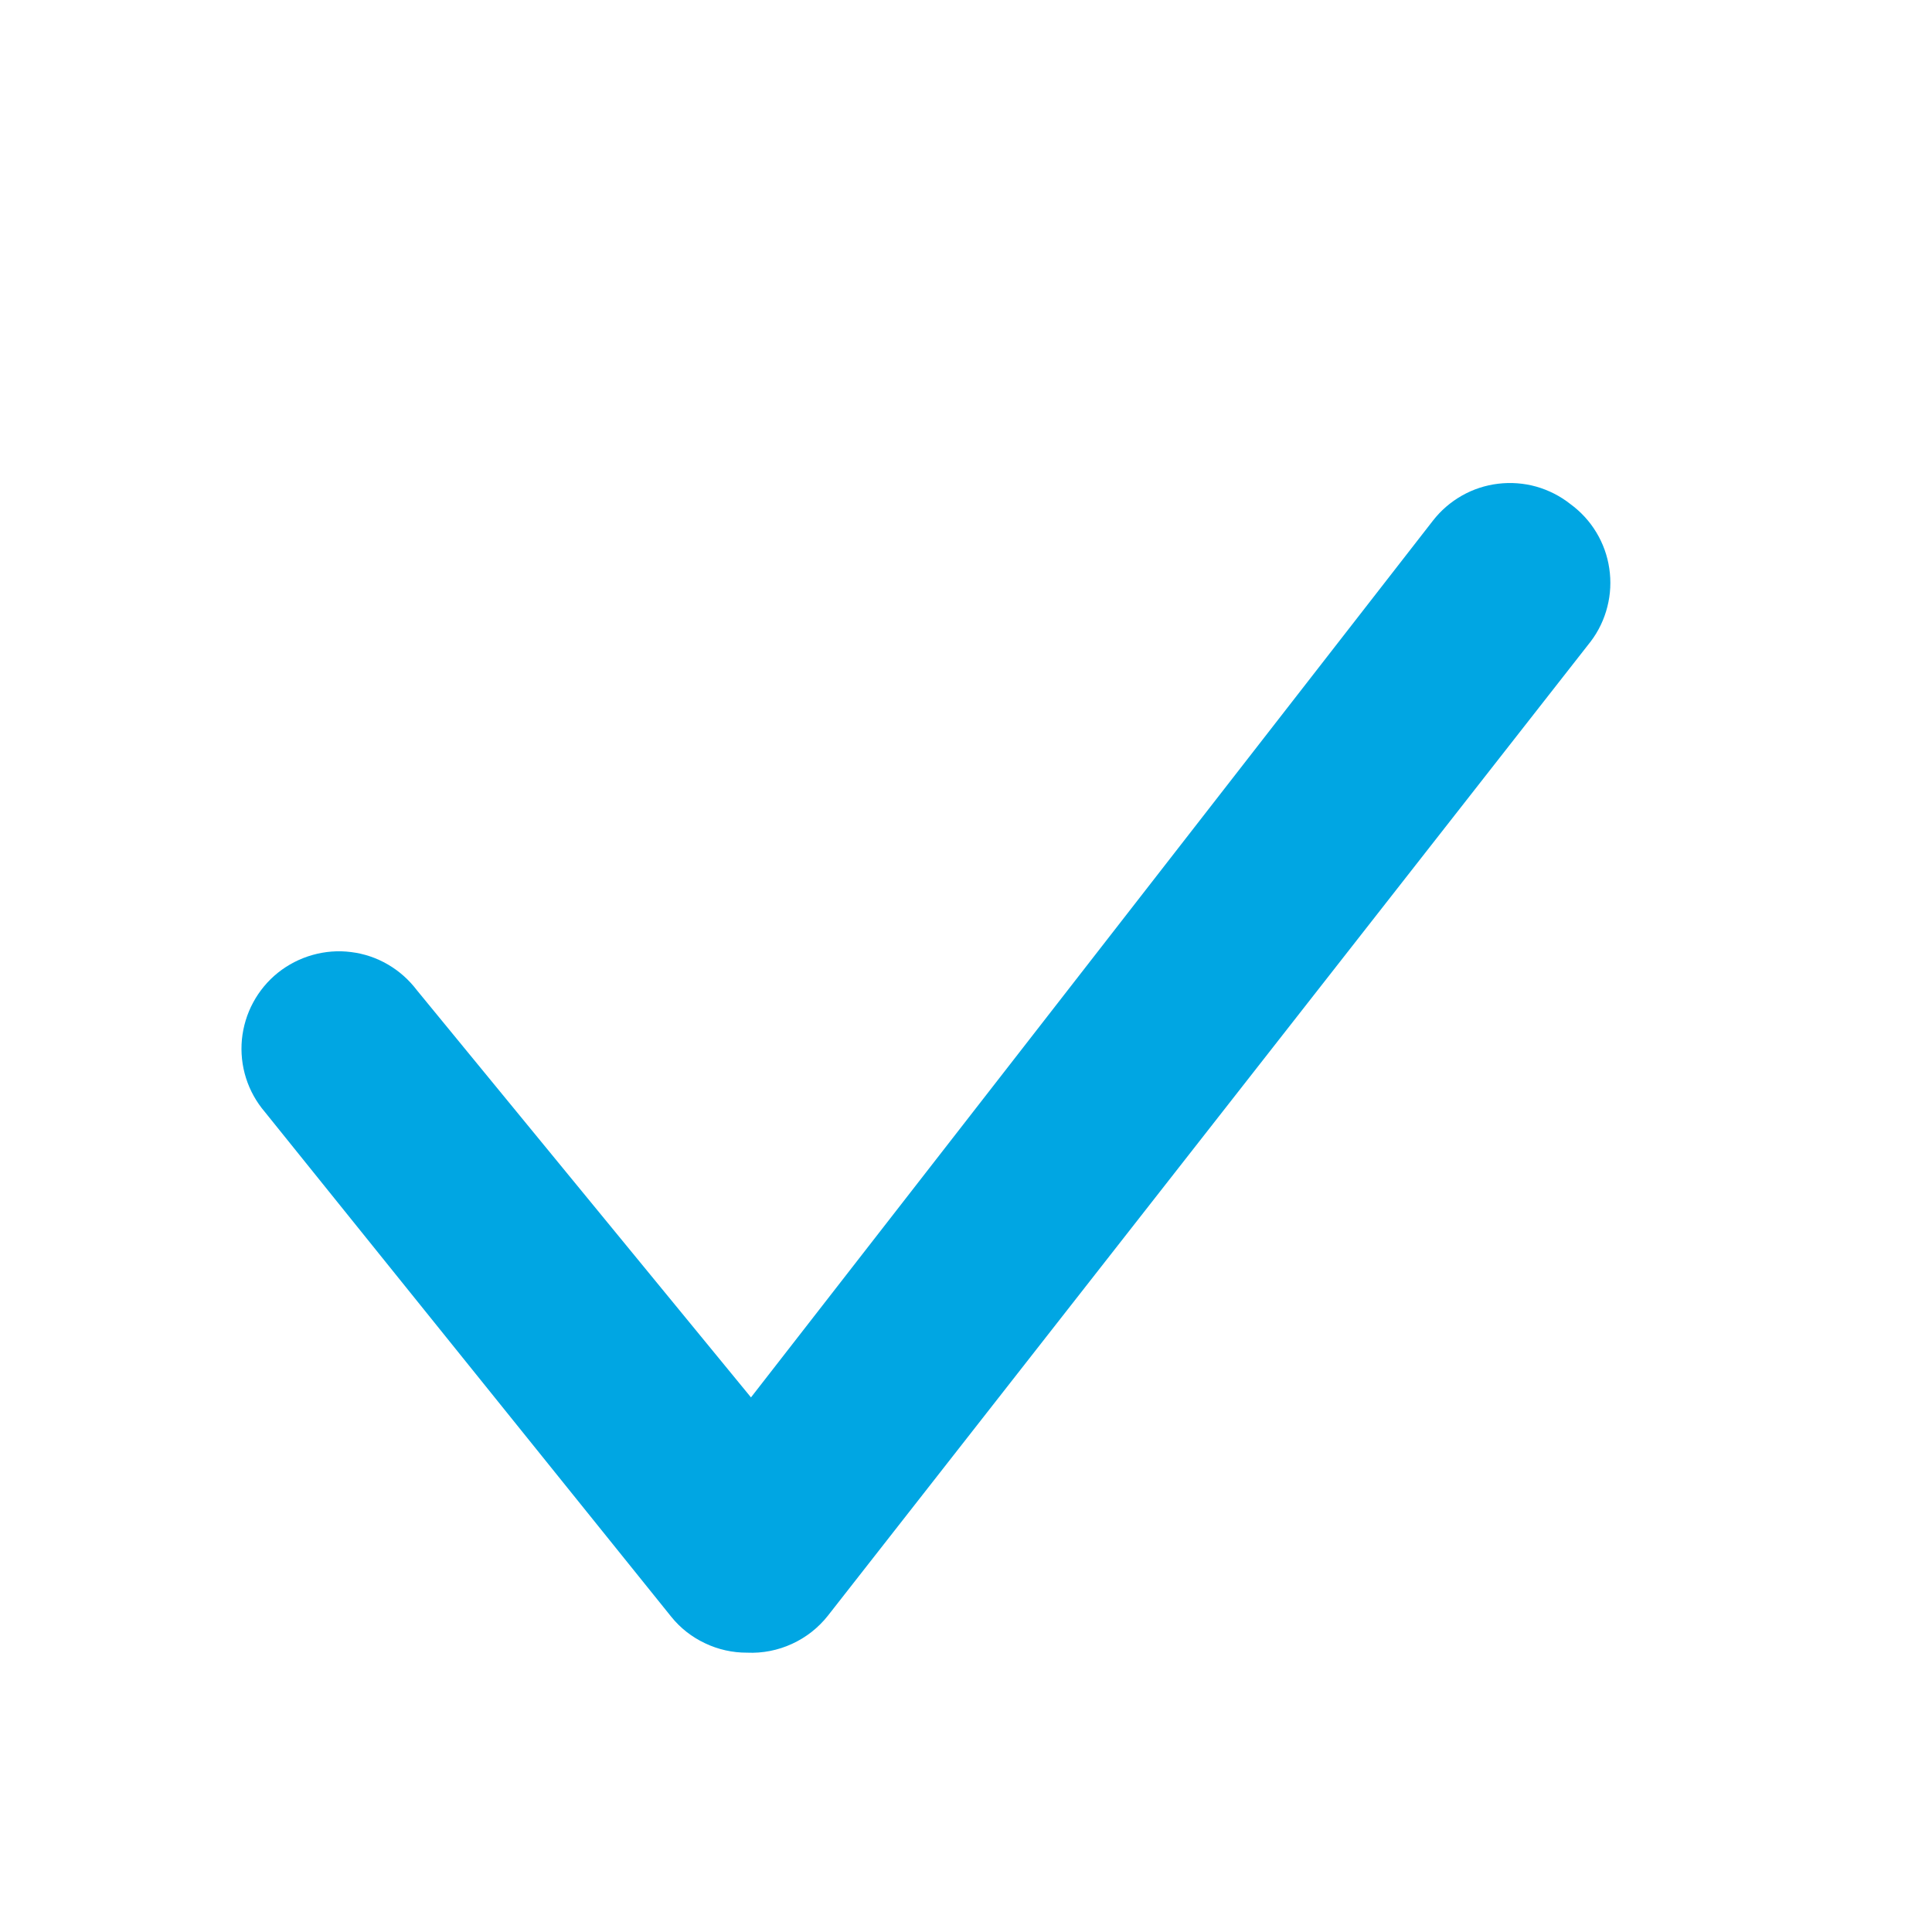<svg width="24" height="24" viewBox="0 0 24 24" fill="none" xmlns="http://www.w3.org/2000/svg">
<path d="M19.507 6.261C19.382 6.162 19.238 6.089 19.084 6.045C18.93 6.002 18.77 5.99 18.611 6.009C18.452 6.028 18.299 6.078 18.16 6.157C18.021 6.236 17.899 6.341 17.801 6.467L9.329 17.359L5.178 12.3C5.08 12.171 4.958 12.062 4.818 11.981C4.678 11.899 4.523 11.847 4.362 11.827C4.201 11.806 4.038 11.819 3.882 11.863C3.726 11.907 3.58 11.982 3.453 12.083C3.327 12.184 3.222 12.31 3.145 12.453C3.068 12.595 3.021 12.752 3.005 12.913C2.99 13.075 3.007 13.238 3.056 13.392C3.105 13.547 3.185 13.69 3.29 13.813L8.337 20.082C8.45 20.223 8.594 20.336 8.758 20.413C8.921 20.491 9.1 20.531 9.281 20.53C9.472 20.539 9.664 20.501 9.838 20.421C10.013 20.341 10.166 20.221 10.285 20.07L19.761 7.968C19.858 7.84 19.928 7.693 19.967 7.538C20.007 7.382 20.015 7.22 19.991 7.061C19.968 6.903 19.913 6.75 19.83 6.613C19.747 6.475 19.637 6.356 19.507 6.261V6.261Z" fill="#00A6E3"/>
</svg>
